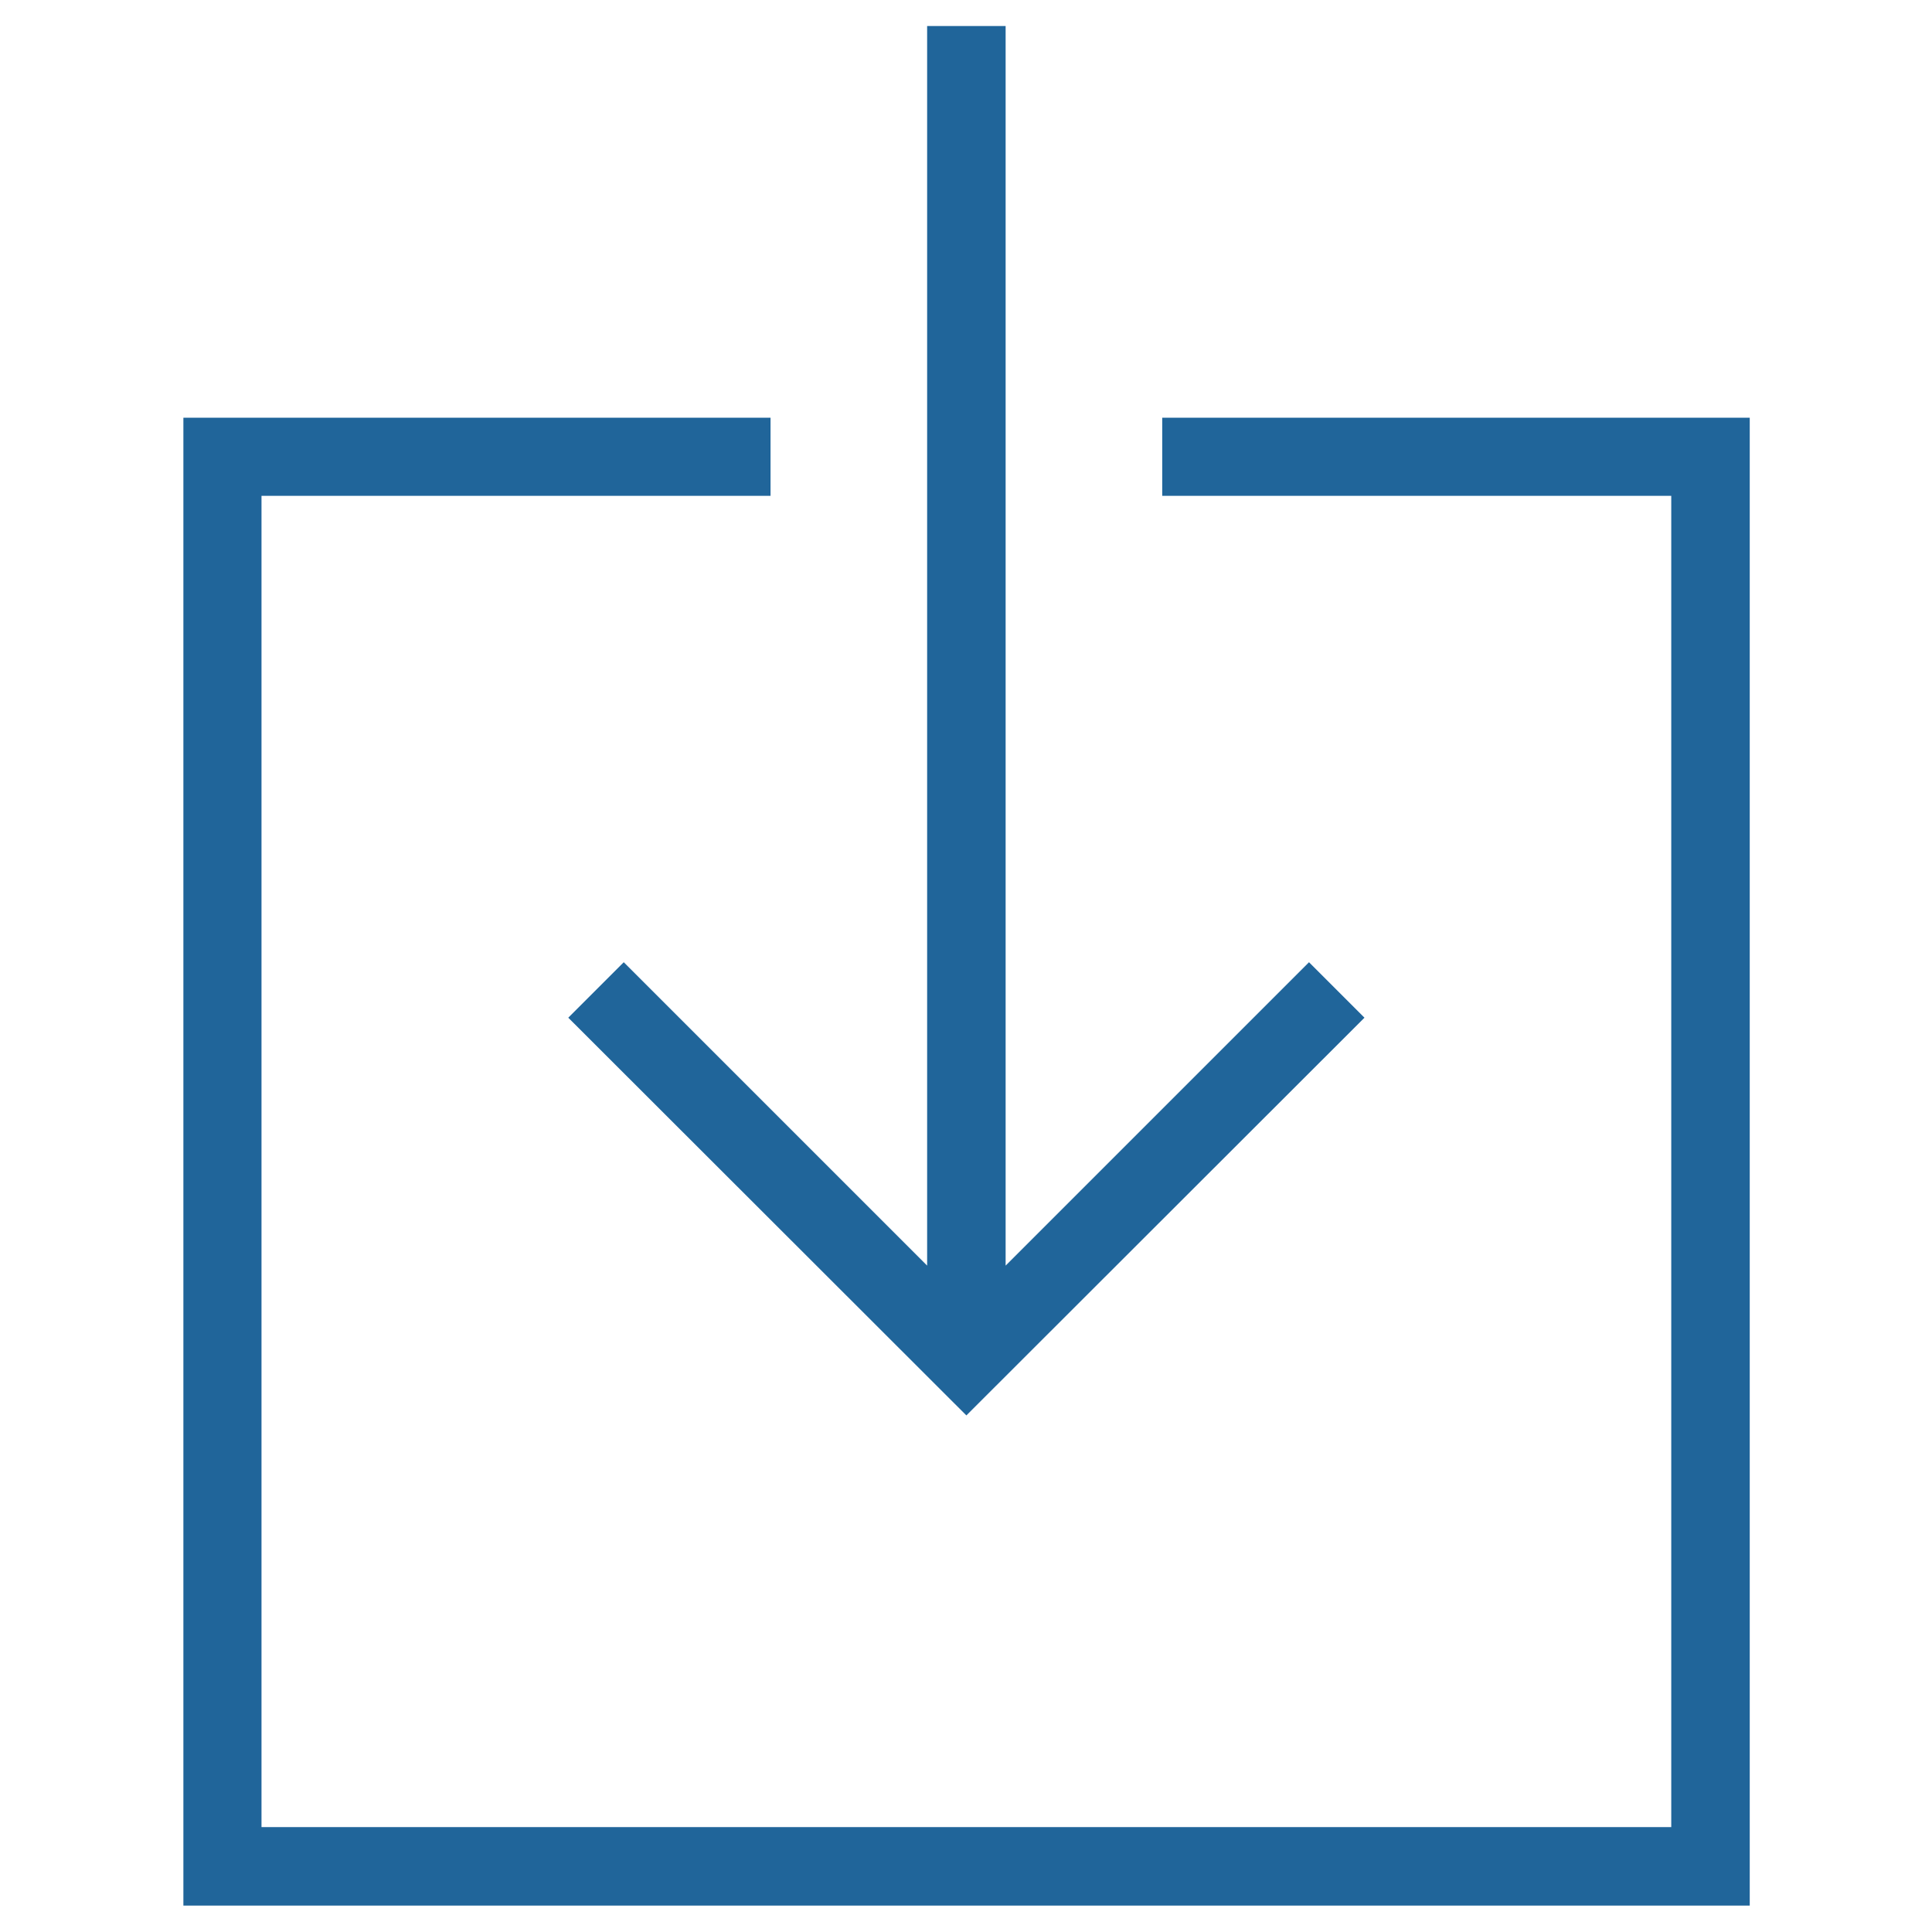 <?xml version="1.0" encoding="utf-8"?>
<!-- Generator: Adobe Illustrator 18.1.1, SVG Export Plug-In . SVG Version: 6.00 Build 0)  -->
<!DOCTYPE svg PUBLIC "-//W3C//DTD SVG 1.1//EN" "http://www.w3.org/Graphics/SVG/1.1/DTD/svg11.dtd">
<svg version="1.1" id="Layer_1" xmlns="http://www.w3.org/2000/svg" xmlns:xlink="http://www.w3.org/1999/xlink" x="0px" y="0px"
	 viewBox="-49 141 512 512" enable-background="new -49 141 512 512" xml:space="preserve">
<g>
	<polygon fill="#20659A" points="116.3,396 101.6,410.7 207.1,516.1 312.6,410.7 297.9,396 217.5,476.4 217.5,147.9 196.7,147.9 
		196.7,476.4 	"/>
	<polygon fill="#20659A" points="259,251.7 259,272.4 393.9,272.4 393.9,625.2 20.3,625.2 20.3,272.4 155.2,272.4 155.2,251.7 
		-0.4,251.7 -0.4,646 414.7,646 414.7,251.7 	"/>
</g>
</svg>
